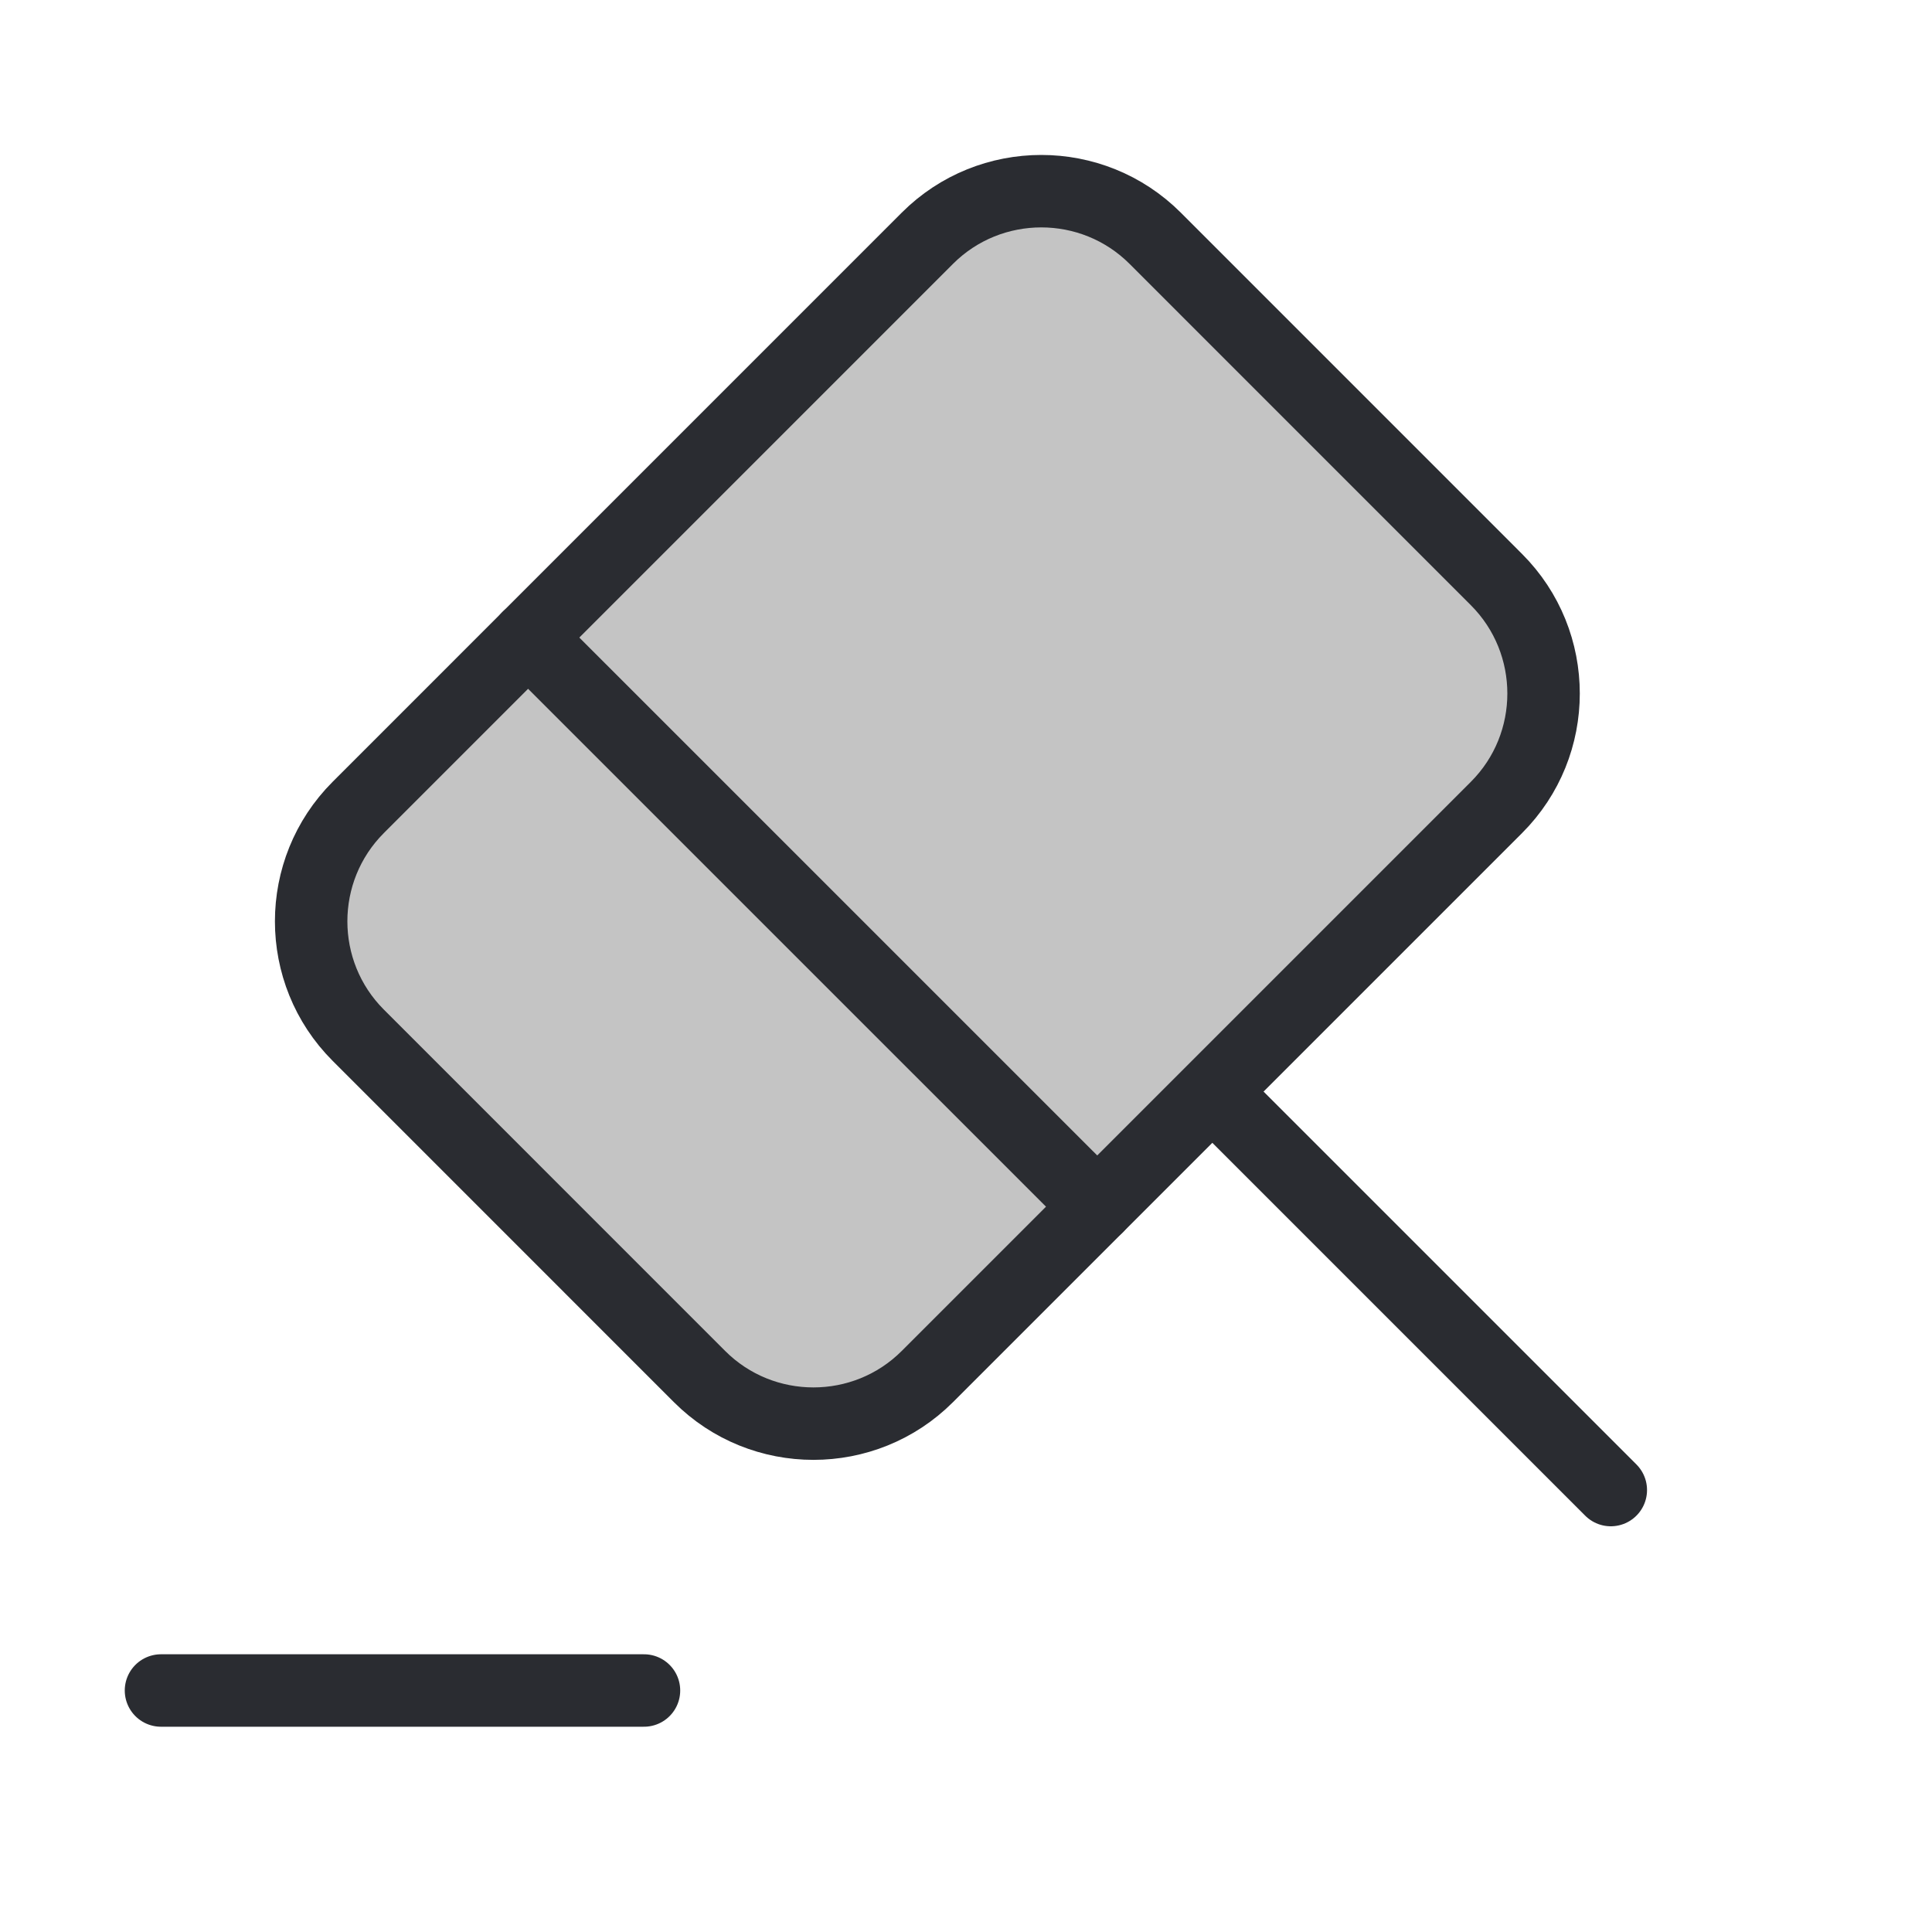 <svg width="40" height="40" viewBox="0 0 40 40" fill="none" xmlns="http://www.w3.org/2000/svg">
<path d="M33.35 30.85L25.1 22.6" stroke="#2A2C31" stroke-width="1.5" stroke-miterlimit="10" stroke-linecap="round" stroke-linejoin="round"/>
<path d="M25.1 22.6L19.2 28.5C17.9 29.8 15.783 29.8 14.483 28.5L7.417 21.433C6.117 20.133 6.117 18.017 7.417 16.717L19.2 4.933C20.5 3.633 22.617 3.633 23.917 4.933L30.983 12C32.283 13.3 32.283 15.417 30.983 16.717L25.1 22.6Z" fill="#C4C4C4" stroke="#2A2C31" stroke-width="1.5" stroke-miterlimit="10" stroke-linecap="round" stroke-linejoin="round"/>
<path d="M3.333 35H13.333" stroke="#2A2C31" stroke-width="1.5" stroke-miterlimit="10" stroke-linecap="round" stroke-linejoin="round"/>
<path d="M10.933 13.2L22.717 24.983" stroke="#2A2C31" stroke-width="1.5" stroke-miterlimit="10" stroke-linecap="round" stroke-linejoin="round"/>
</svg>
